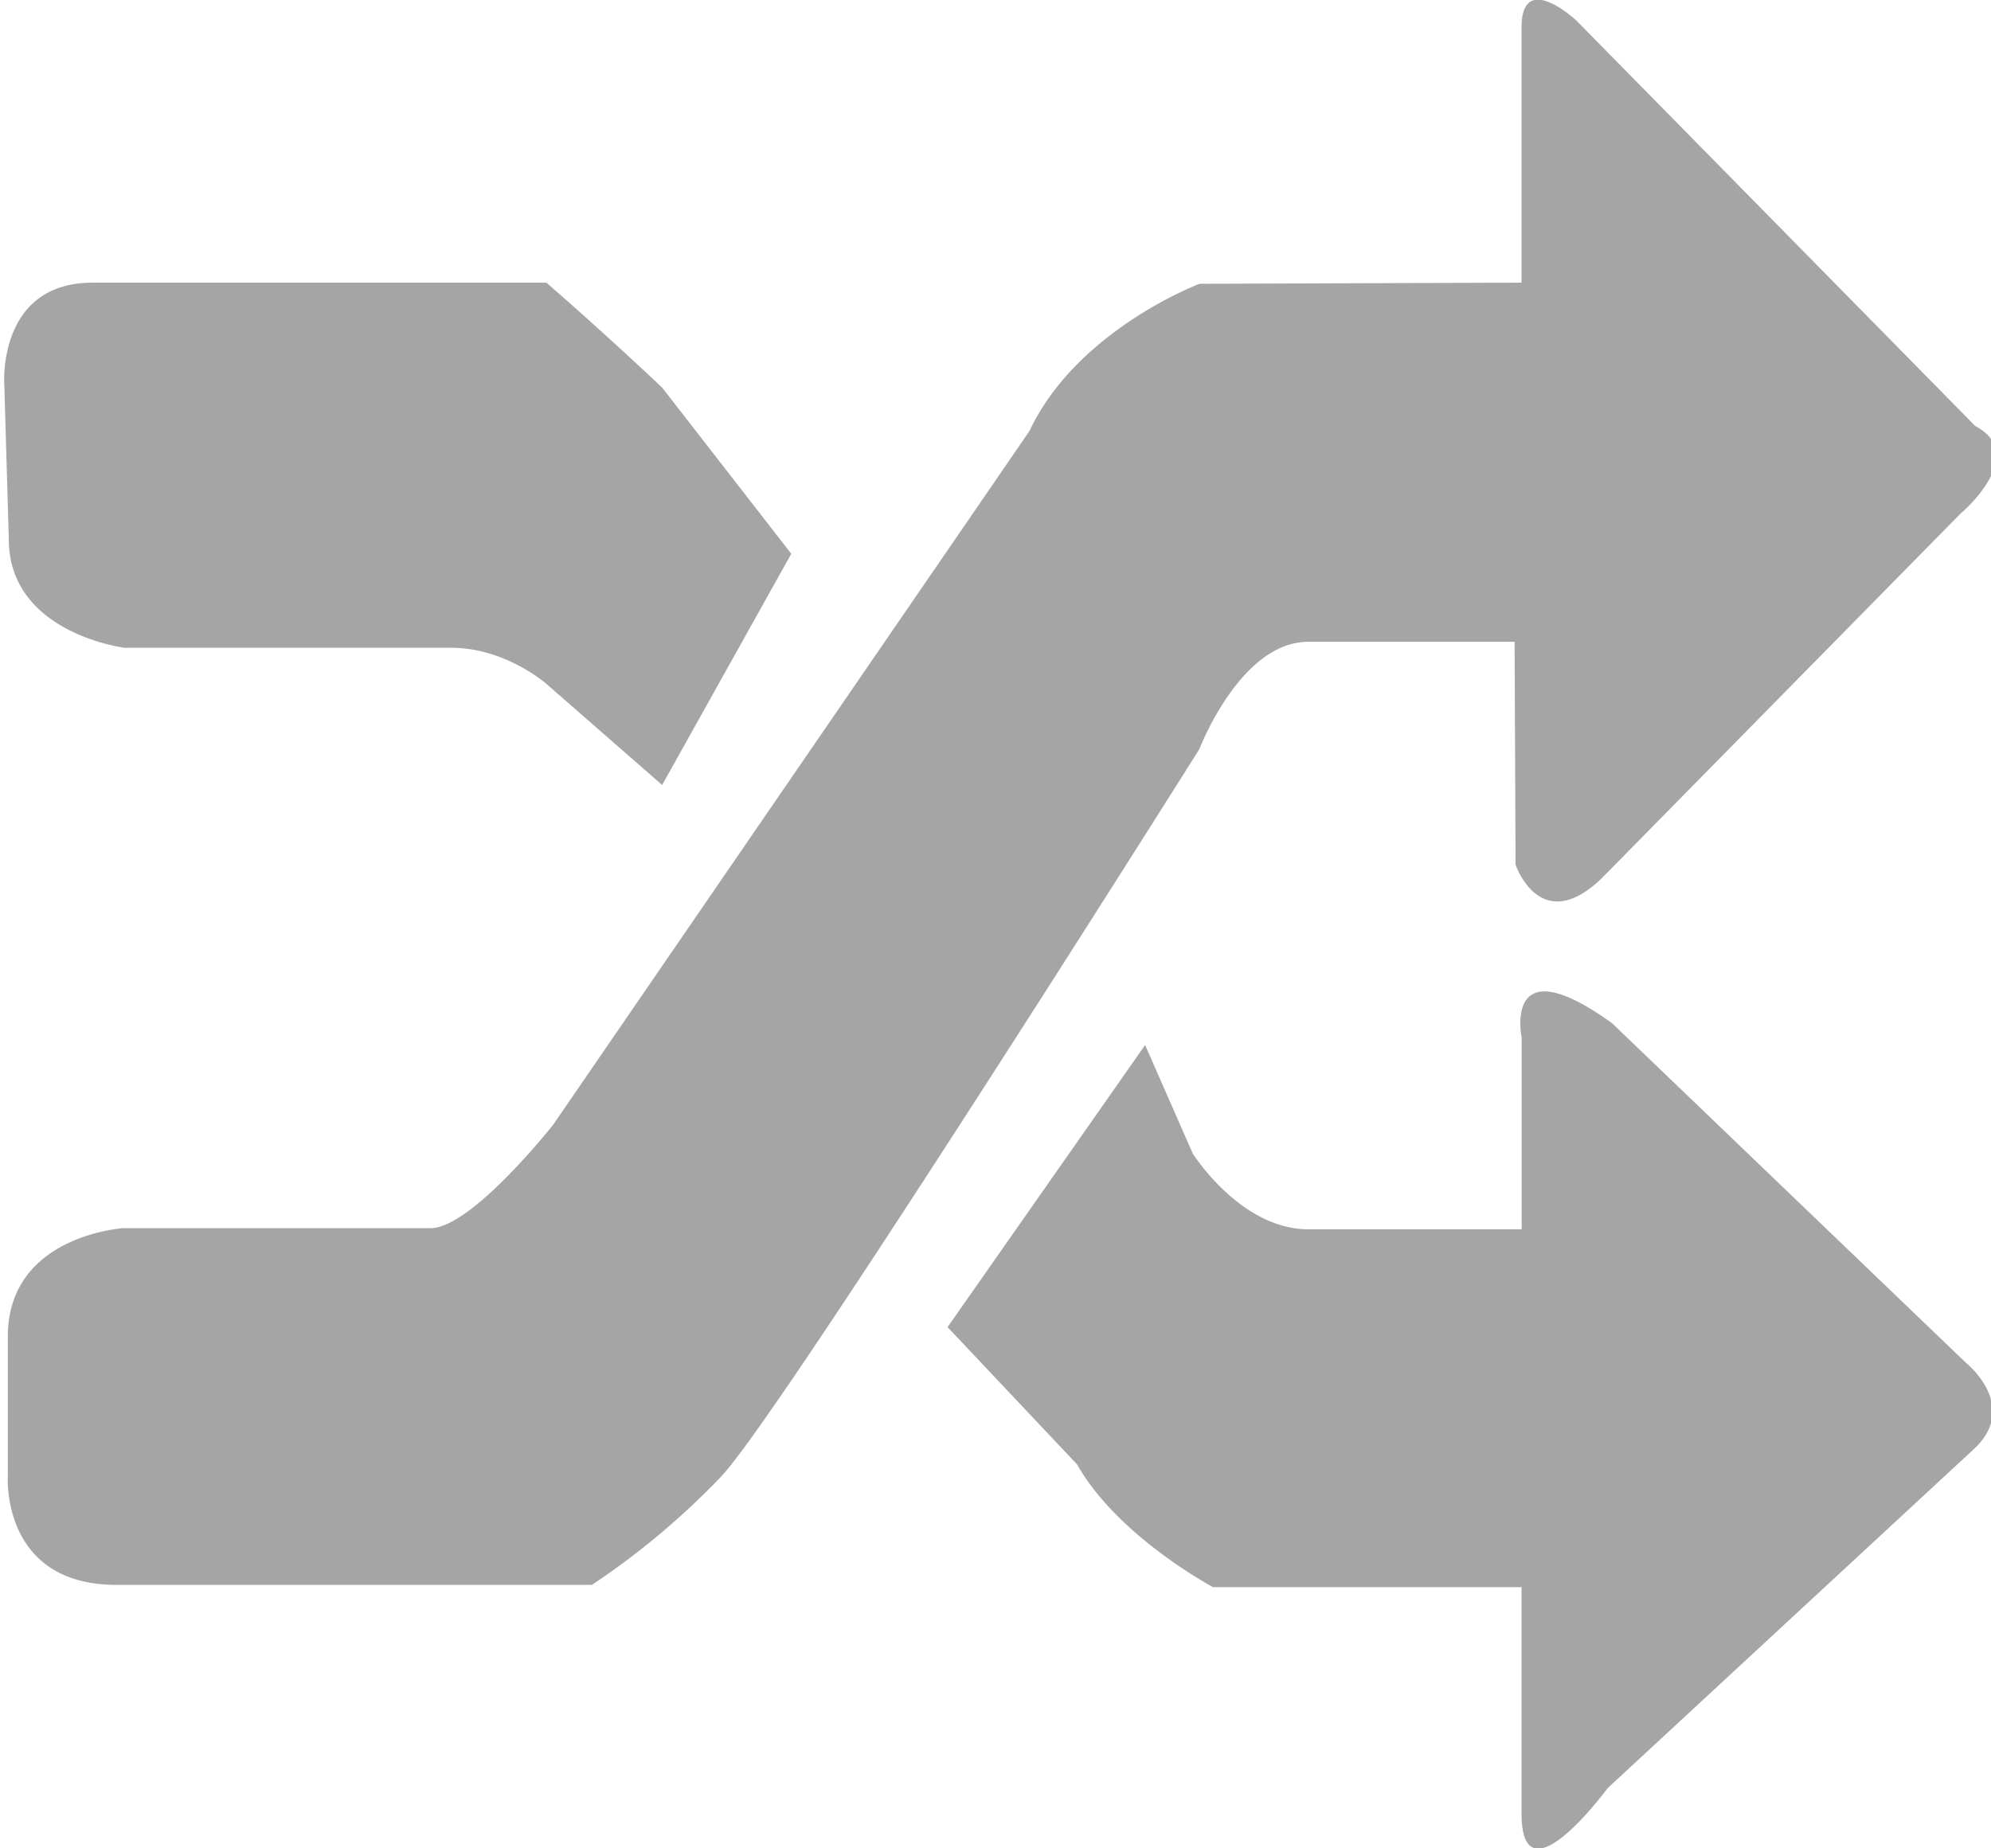 <svg xmlns="http://www.w3.org/2000/svg" width="14" height="13" viewBox="0 0 14 13"><path fill="#a5a5a5" d="M13.792 3.606l-2.535 2.577c-.43.406-.6-.102-.6-.102l-.007-1.567H9.2c-.479 0-.766.754-.766.754s-2.932 4.66-3.363 5.117l-.022.023a5.396 5.396 0 0 1-.887.739H.82c-.813 0-.765-.762-.765-.762V9.4c0-.712.813-.762.813-.762h2.16c.288 0 .862-.728.862-.728l3.349-4.879c.335-.712 1.196-1.035 1.196-1.035l2.264-.008V.193c0-.407.383-.051.383-.051l2.807 2.854c.383.203-.096.61-.096.61zM.03 2.7s-.048-.712.622-.712h3.19s.383.331.814.738l.908 1.169-.908 1.626-.814-.711s-.287-.254-.67-.254H.875s-.813-.102-.813-.763zm8.022 4.65l.335.763s.335.533.813.533h1.5V7.299s-.138-.66.636-.102l2.49 2.39s.383.306.048.61l-2.57 2.38s-.605.824-.605.178v-1.592H8.53s-.67-.356-.957-.864l-.91-.965z"/></svg>
